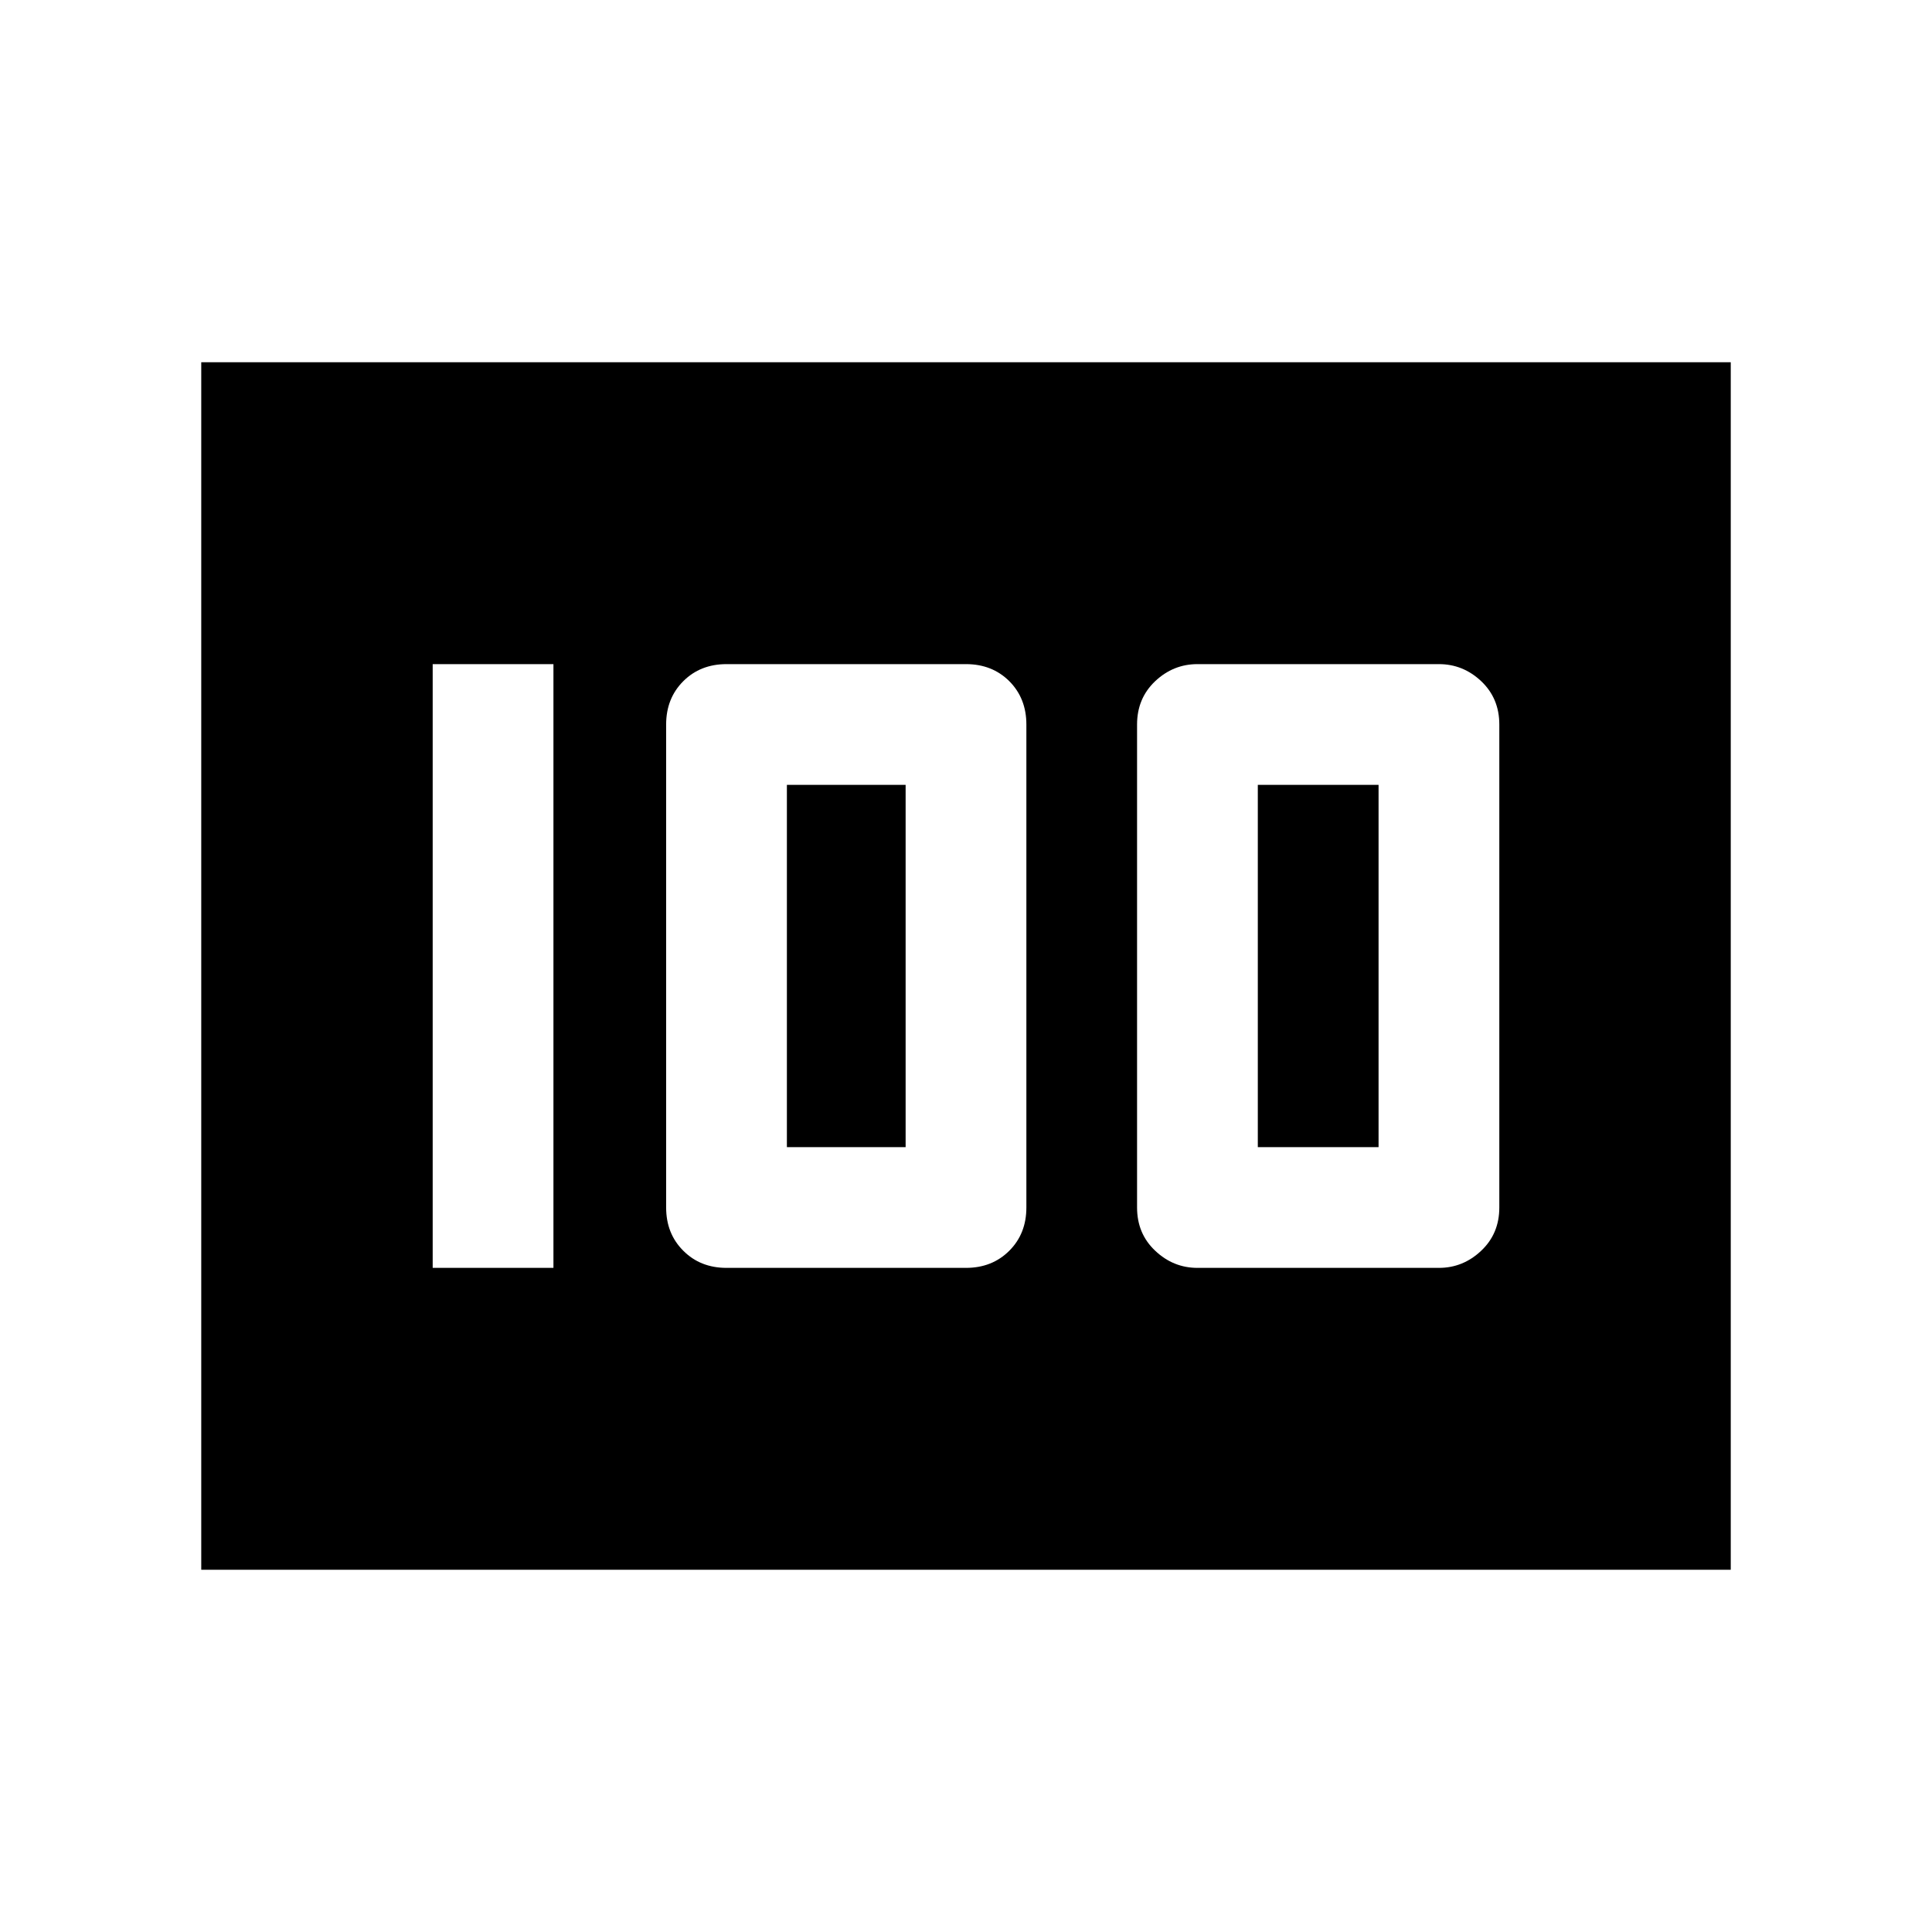 <svg xmlns="http://www.w3.org/2000/svg" viewBox="0 0 24 24"><path d="M14.875 15.75h3q.3 0 .525-.213.225-.212.225-.537V9q0-.325-.225-.538-.225-.212-.525-.212h-3q-.3 0-.525.212-.225.213-.225.538v6q0 .325.225.537.225.213.525.213Zm.75-1.5v-4.5h1.5v4.5Zm-6.6 1.5H12q.325 0 .538-.213.212-.212.212-.537V9q0-.325-.212-.538-.213-.212-.538-.212H9.025q-.325 0-.537.212-.213.213-.213.538v6q0 .325.213.537.212.213.537.213Zm.75-1.5v-4.5h1.475v4.5Zm-4.4 1.5h1.5v-7.5h-1.5ZM2.5 19.5v-15h19v15Z"/></svg>